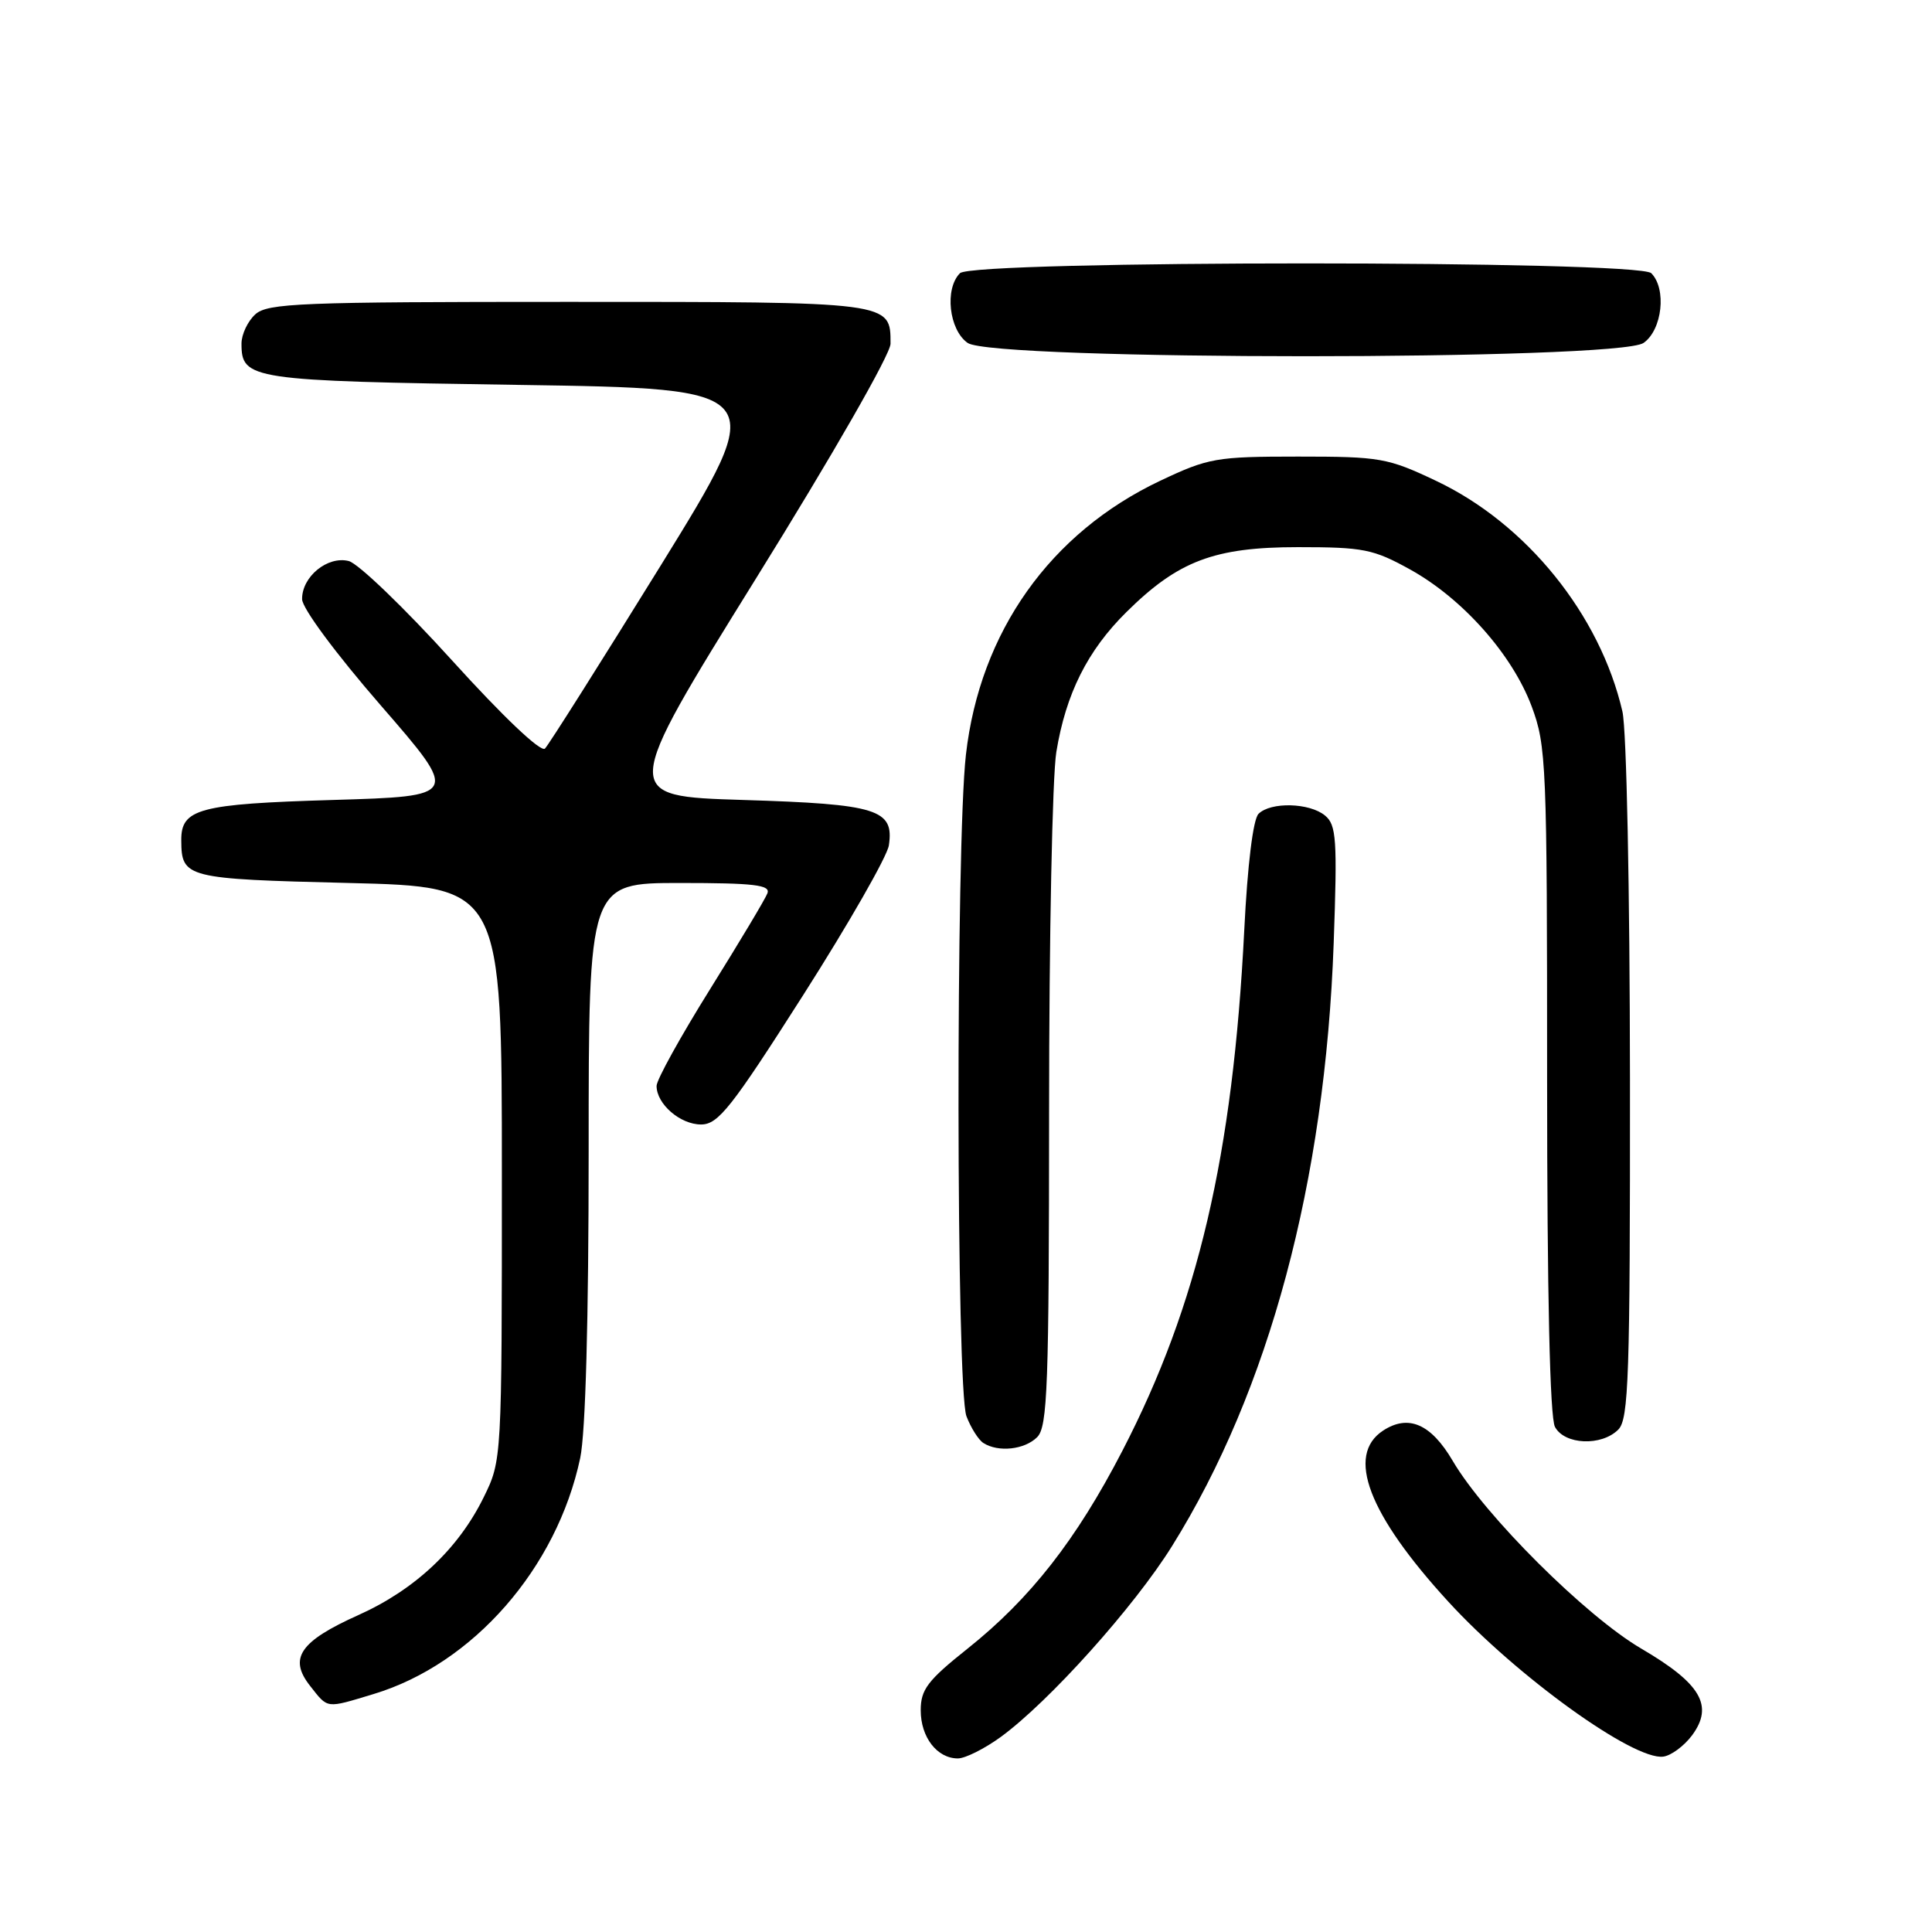 <?xml version="1.0" encoding="UTF-8" standalone="no"?>
<!DOCTYPE svg PUBLIC "-//W3C//DTD SVG 1.1//EN" "http://www.w3.org/Graphics/SVG/1.1/DTD/svg11.dtd" >
<svg xmlns="http://www.w3.org/2000/svg" xmlns:xlink="http://www.w3.org/1999/xlink" version="1.1" viewBox="0 0 256 256">
 <g >
 <path fill="currentColor"
d=" M 132.60 230.16 C 139.01 225.48 150.28 212.93 155.31 204.85 C 168.18 184.21 175.59 156.55 176.72 124.98 C 177.21 111.22 177.08 109.31 175.58 108.07 C 173.53 106.36 168.37 106.23 166.76 107.84 C 166.04 108.56 165.30 114.60 164.87 123.26 C 163.37 153.08 158.73 172.91 148.71 192.26 C 142.62 204.03 136.52 211.83 128.21 218.45 C 122.90 222.68 122.00 223.87 122.00 226.63 C 122.00 230.19 124.17 233.00 126.92 233.00 C 127.90 233.00 130.45 231.72 132.60 230.16 Z  M 224.20 229.95 C 227.11 226.02 225.39 223.08 217.48 218.45 C 210.14 214.16 196.72 200.80 192.48 193.55 C 189.61 188.67 186.62 187.37 183.27 189.56 C 178.31 192.81 181.30 200.65 191.91 212.23 C 200.98 222.13 216.49 233.30 220.40 232.76 C 221.44 232.62 223.15 231.35 224.20 229.95 Z  M 49.50 224.47 C 62.67 220.50 73.78 207.81 76.88 193.20 C 77.59 189.85 78.00 174.89 78.00 152.45 C 78.00 117.00 78.00 117.00 90.11 117.00 C 99.90 117.00 102.11 117.26 101.69 118.36 C 101.41 119.11 97.98 124.83 94.09 131.07 C 90.19 137.32 87.00 143.08 87.00 143.89 C 87.00 146.29 90.13 149.00 92.90 149.00 C 95.17 148.99 96.89 146.82 106.45 131.82 C 112.47 122.37 117.57 113.46 117.78 112.01 C 118.49 107.24 116.28 106.55 98.48 106.00 C 82.27 105.50 82.27 105.50 100.13 76.72 C 110.35 60.27 118.00 46.92 118.00 45.55 C 118.00 39.96 118.31 40.00 75.26 40.00 C 39.81 40.00 35.47 40.17 33.83 41.65 C 32.82 42.57 32.00 44.31 32.00 45.53 C 32.00 50.30 33.11 50.47 68.66 51.00 C 102.02 51.50 102.02 51.50 87.57 74.90 C 79.61 87.76 72.70 98.70 72.21 99.19 C 71.67 99.73 66.67 94.98 59.90 87.51 C 53.63 80.59 47.47 74.66 46.21 74.34 C 43.40 73.63 39.99 76.42 40.03 79.40 C 40.04 80.60 44.51 86.63 50.48 93.50 C 60.90 105.50 60.90 105.50 44.10 106.00 C 26.33 106.53 23.98 107.16 24.02 111.37 C 24.05 116.33 24.61 116.47 46.21 117.00 C 66.50 117.50 66.50 117.50 66.50 155.50 C 66.50 193.50 66.50 193.50 64.08 198.42 C 60.72 205.25 54.98 210.64 47.50 214.00 C 39.73 217.49 38.20 219.72 41.09 223.39 C 43.50 226.45 43.11 226.40 49.50 224.47 Z  M 137.43 190.43 C 138.81 189.05 139.00 183.73 139.01 147.18 C 139.01 124.26 139.44 102.86 139.97 99.64 C 141.23 91.93 144.10 86.20 149.24 81.12 C 156.10 74.32 160.90 72.50 172.00 72.50 C 180.66 72.50 181.97 72.76 186.85 75.46 C 193.81 79.32 200.37 86.71 202.95 93.59 C 204.90 98.82 205.00 101.14 205.00 143.10 C 205.00 171.54 205.37 187.82 206.04 189.07 C 207.31 191.45 212.20 191.66 214.43 189.43 C 215.81 188.05 216.00 182.48 215.98 143.18 C 215.96 117.86 215.53 96.67 214.98 94.28 C 212.02 81.46 202.27 69.39 190.30 63.72 C 183.87 60.67 182.88 60.50 172.00 60.50 C 161.14 60.50 160.13 60.68 153.74 63.70 C 139.15 70.61 129.85 83.72 127.99 100.00 C 126.64 111.81 126.70 184.08 128.06 187.66 C 128.65 189.20 129.66 190.80 130.31 191.21 C 132.29 192.47 135.77 192.09 137.43 190.43 Z  M 217.78 45.44 C 220.26 43.71 220.86 38.26 218.80 36.20 C 217.07 34.47 128.93 34.47 127.20 36.20 C 125.14 38.26 125.74 43.71 128.22 45.44 C 131.57 47.79 214.43 47.79 217.78 45.44 Z "/>
</g>
</svg>